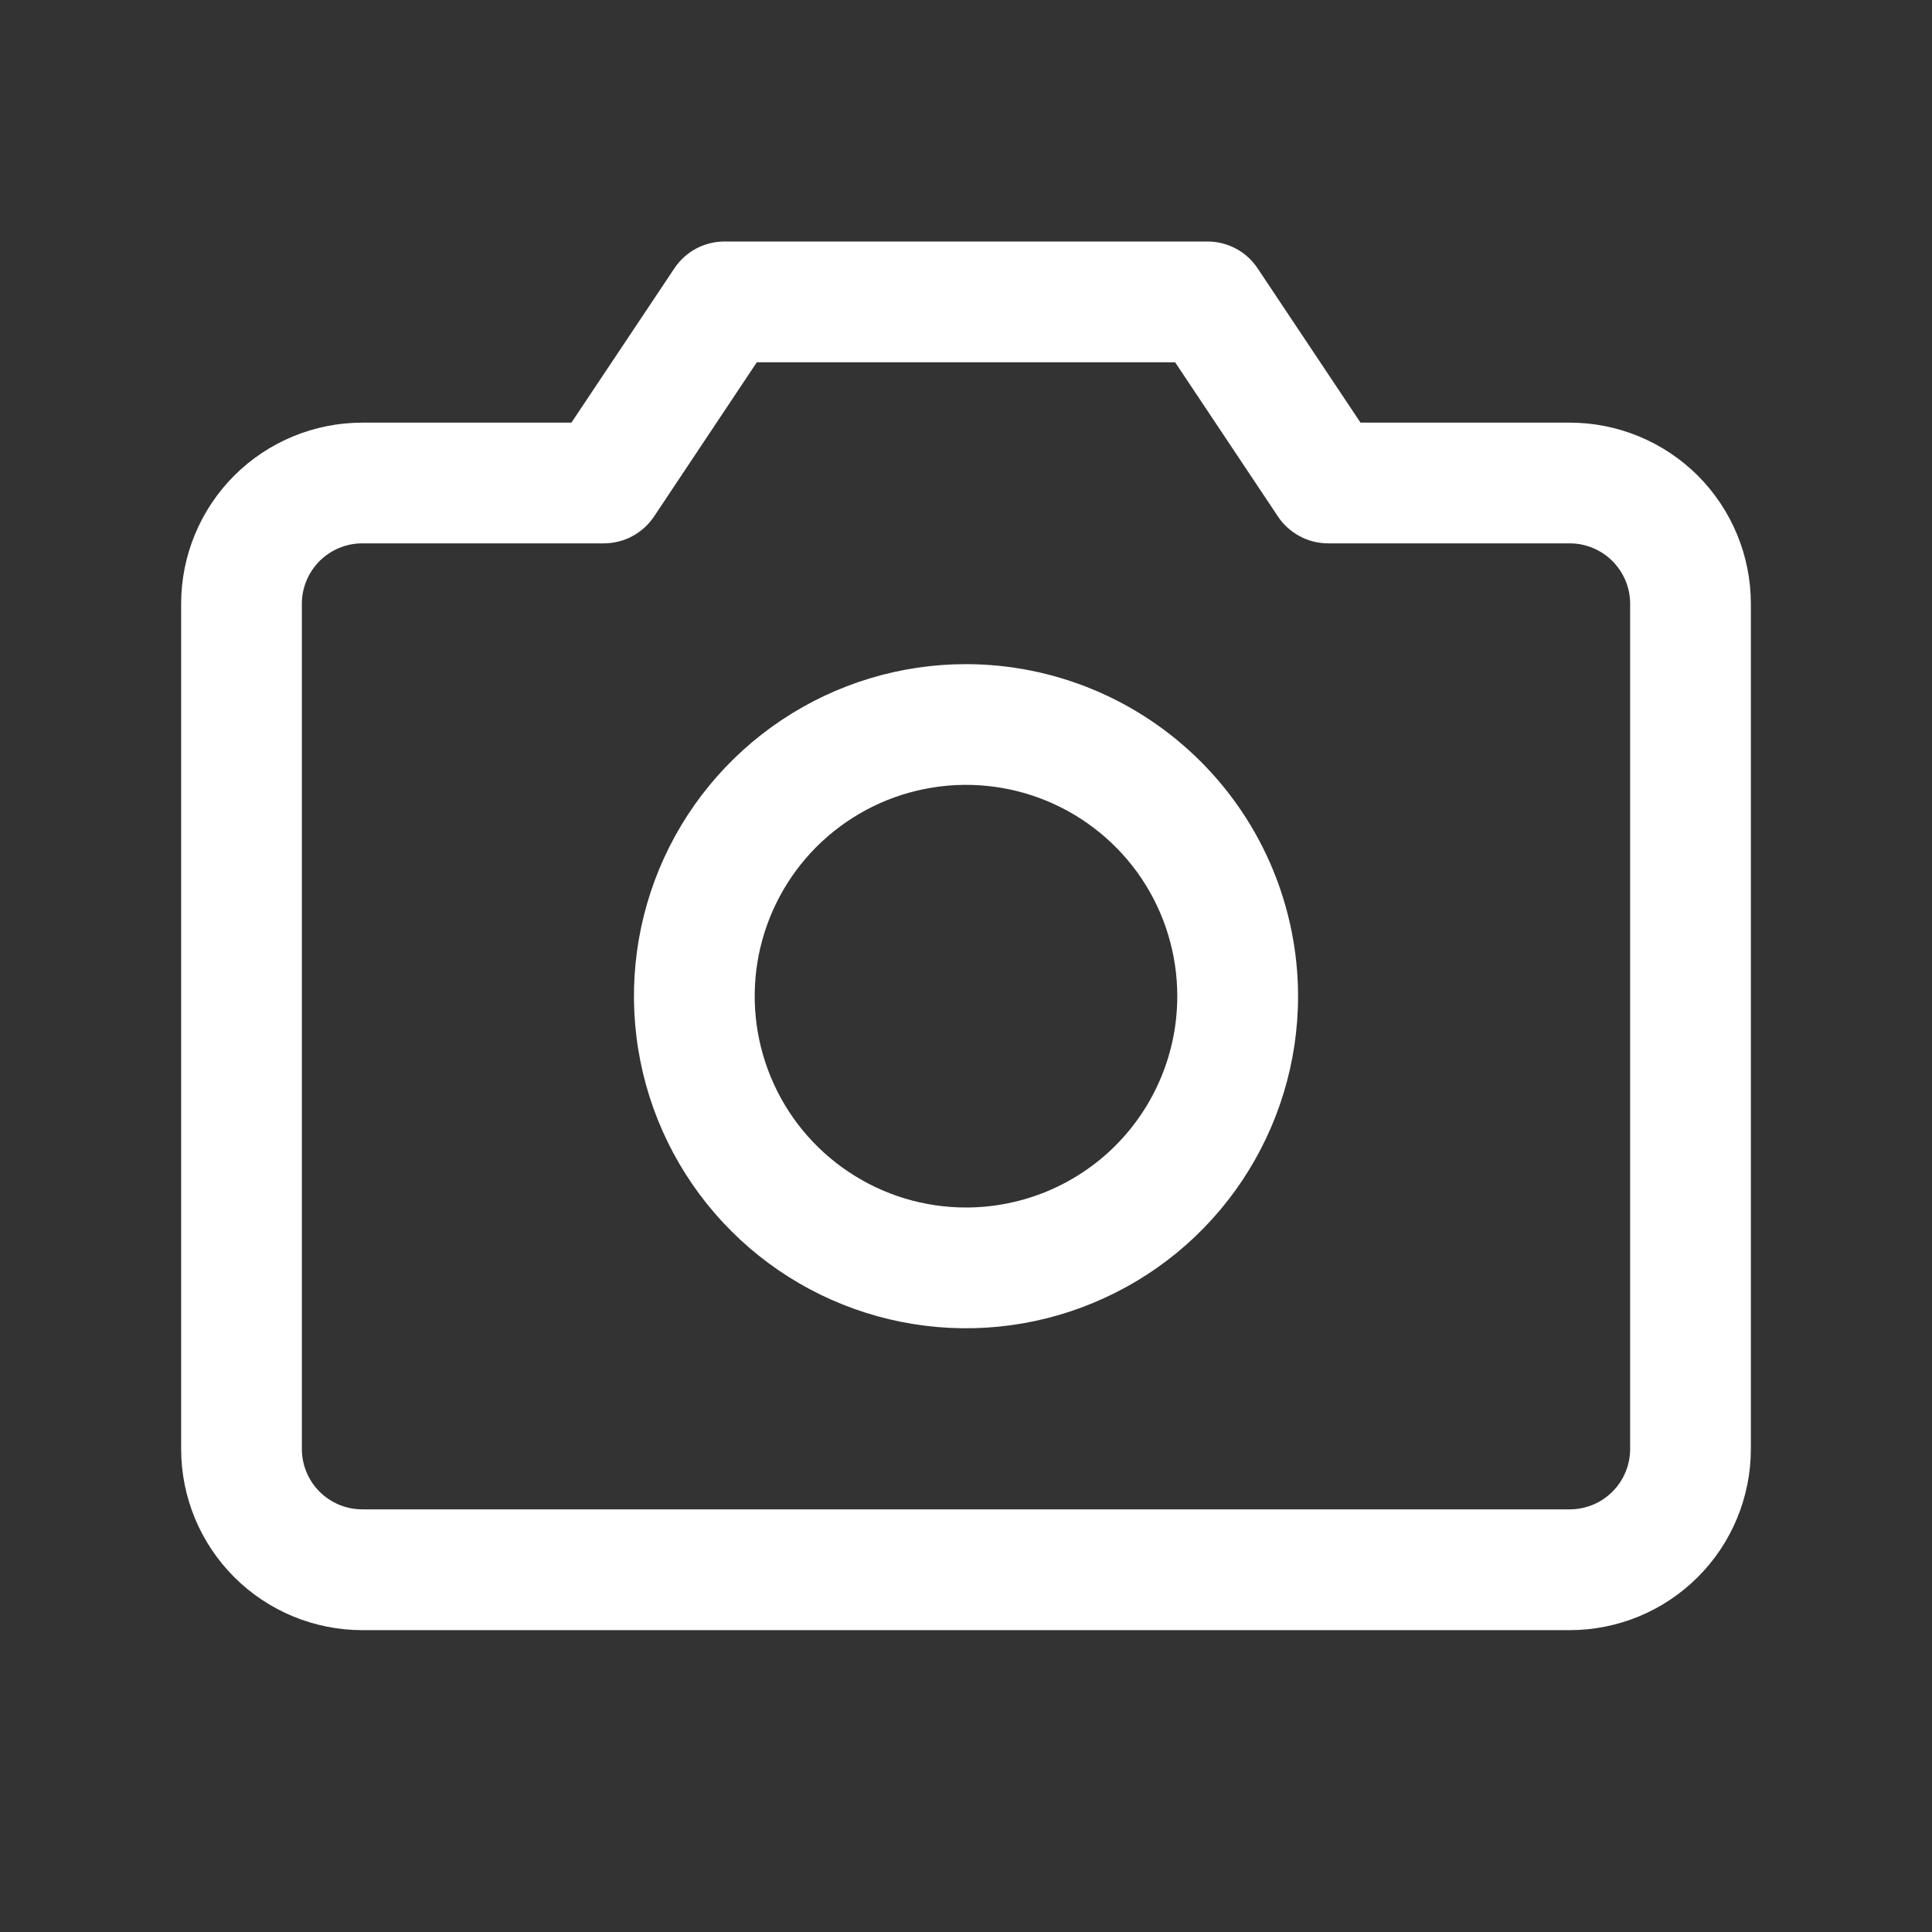 <svg width="25" height="25" viewBox="0 0 25 25" fill="none" xmlns="http://www.w3.org/2000/svg">
<rect x="0" y="0" width="25" height="25" fill="#333333" stroke="none"/>
<path d="M20.312 5.469H17.605L16.274 3.473C16.203 3.366 16.107 3.278 15.993 3.217C15.88 3.157 15.754 3.125 15.625 3.125H9.375C9.247 3.125 9.12 3.157 9.007 3.217C8.893 3.278 8.797 3.366 8.726 3.473L7.394 5.469H4.688C4.066 5.469 3.47 5.716 3.03 6.155C2.591 6.595 2.344 7.191 2.344 7.812V18.75C2.344 19.372 2.591 19.968 3.03 20.407C3.47 20.847 4.066 21.094 4.688 21.094H20.312C20.934 21.094 21.53 20.847 21.97 20.407C22.409 19.968 22.656 19.372 22.656 18.75V7.812C22.656 7.191 22.409 6.595 21.97 6.155C21.53 5.716 20.934 5.469 20.312 5.469ZM21.094 18.75C21.094 18.957 21.011 19.156 20.865 19.302C20.718 19.449 20.52 19.531 20.312 19.531H4.688C4.48 19.531 4.282 19.449 4.135 19.302C3.989 19.156 3.906 18.957 3.906 18.75V7.812C3.906 7.605 3.989 7.407 4.135 7.26C4.282 7.114 4.48 7.031 4.688 7.031H7.812C7.941 7.031 8.068 7 8.181 6.939C8.295 6.878 8.391 6.791 8.463 6.684L9.793 4.688H15.206L16.537 6.684C16.608 6.791 16.705 6.878 16.819 6.939C16.932 7 17.059 7.031 17.188 7.031H20.312C20.52 7.031 20.718 7.114 20.865 7.26C21.011 7.407 21.094 7.605 21.094 7.812V18.75ZM12.5 8.594C11.65 8.594 10.819 8.846 10.113 9.318C9.406 9.79 8.855 10.461 8.53 11.246C8.205 12.031 8.12 12.895 8.286 13.729C8.451 14.562 8.861 15.328 9.462 15.929C10.063 16.53 10.828 16.939 11.662 17.105C12.495 17.271 13.359 17.186 14.144 16.86C14.93 16.535 15.601 15.985 16.073 15.278C16.545 14.571 16.797 13.741 16.797 12.891C16.796 11.751 16.343 10.659 15.537 9.854C14.731 9.048 13.639 8.595 12.5 8.594ZM12.5 15.625C11.959 15.625 11.431 15.465 10.981 15.164C10.531 14.864 10.181 14.437 9.974 13.937C9.767 13.437 9.713 12.888 9.818 12.357C9.924 11.827 10.184 11.339 10.566 10.957C10.949 10.575 11.436 10.314 11.966 10.209C12.497 10.103 13.047 10.157 13.546 10.364C14.046 10.571 14.473 10.922 14.774 11.371C15.074 11.821 15.234 12.35 15.234 12.891C15.234 13.616 14.946 14.311 14.434 14.824C13.921 15.337 13.225 15.625 12.5 15.625Z" fill="white"/>
</svg>
